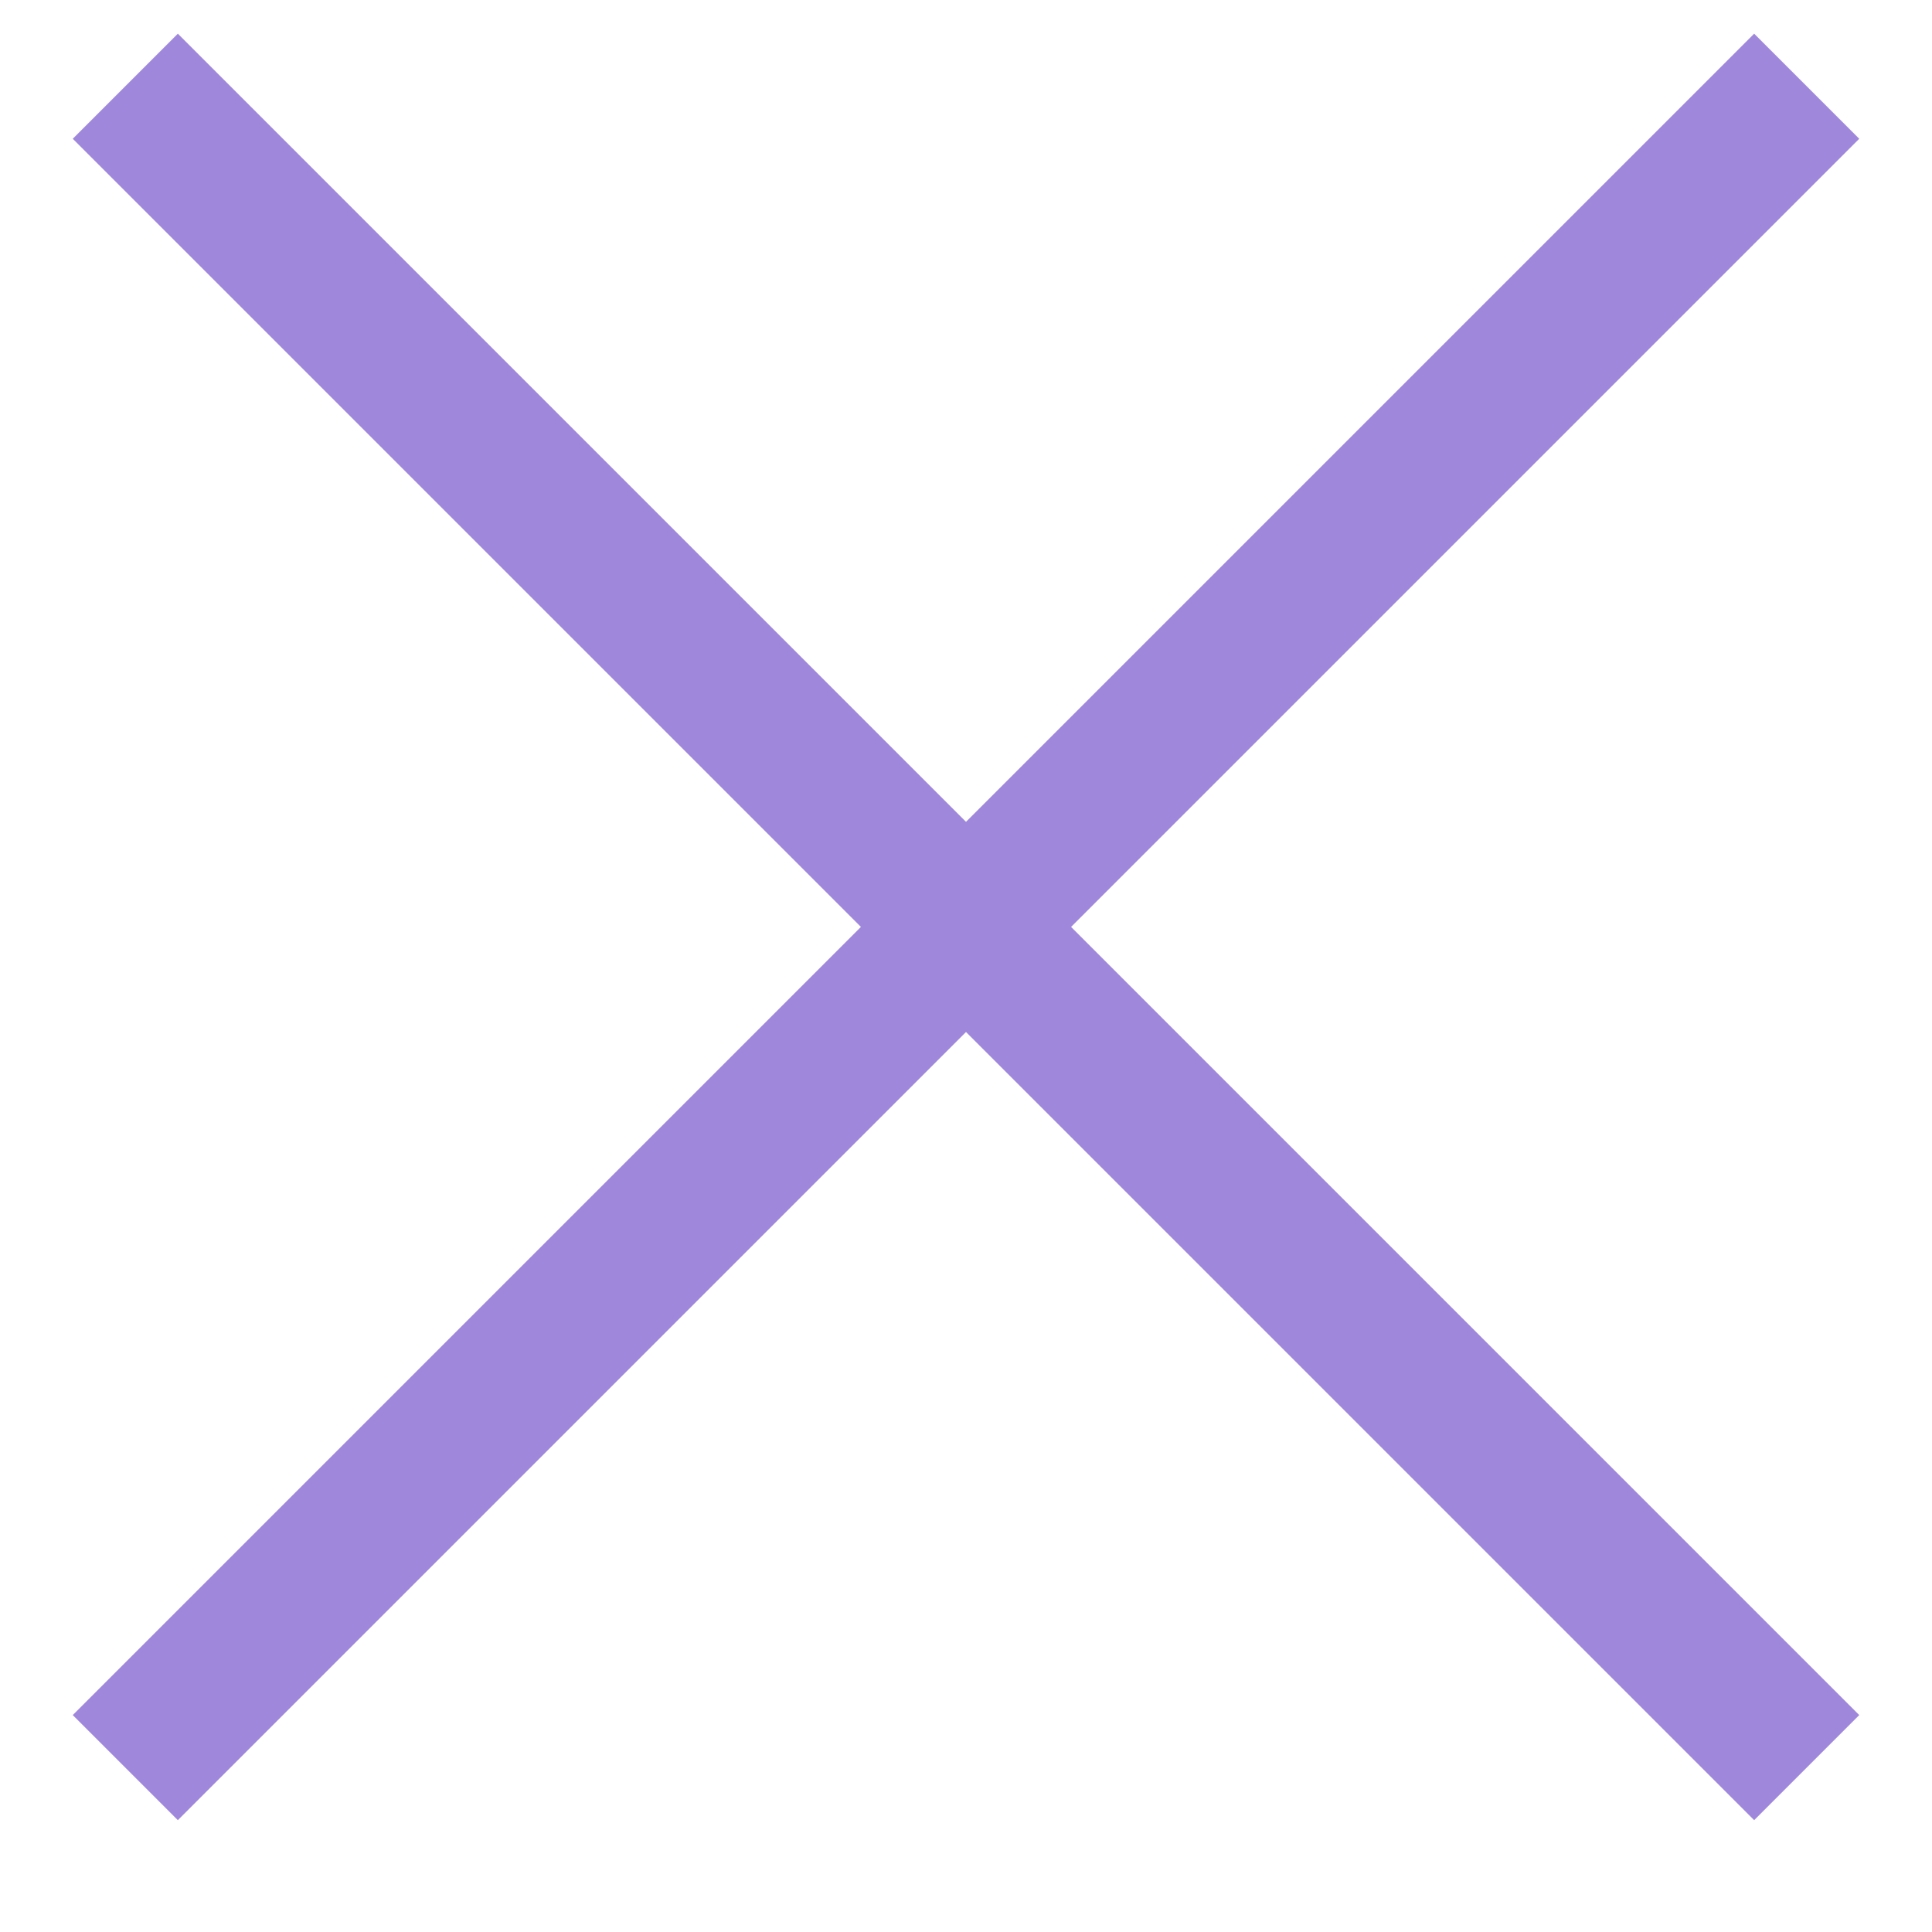 <?xml version="1.0" encoding="UTF-8" standalone="no"?>
<svg width="13px" height="13px" viewBox="0 0 13 13" version="1.1" xmlns="http://www.w3.org/2000/svg" xmlns:xlink="http://www.w3.org/1999/xlink" xmlns:sketch="http://www.bohemiancoding.com/sketch/ns">
    <!-- Generator: Sketch 3.4.4 (17249) - http://www.bohemiancoding.com/sketch -->
    <title>nested_close</title>
    <desc>Created with Sketch.</desc>
    <defs></defs>
    <g id="Guidelines" stroke="none" stroke-width="1" fill="none" fill-rule="evenodd" sketch:type="MSPage">
        <g id="Icons" sketch:type="MSArtboardGroup" transform="translate(-1008, -247)" fill="#9F88DC">
            <g sketch:type="MSLayerGroup" transform="translate(60, 60)" id="nested-list-controls">
                <g transform="translate(943, 181)" sketch:type="MSShapeGroup">
                    <path d="M12,11.737 L12,4.237 L11,4.237 L11,11.737 L3.5,11.737 L3.5,12.737 L11,12.737 L11,20.237 L12,20.237 L12,12.737 L19.5,12.737 L19.5,11.737 L12,11.737 Z" id="nested_close" transform="translate(11.5, 12.237) rotate(-315) translate(-11.5, -12.237) "></path>
                </g>
            </g>
        </g>
    </g>
</svg>